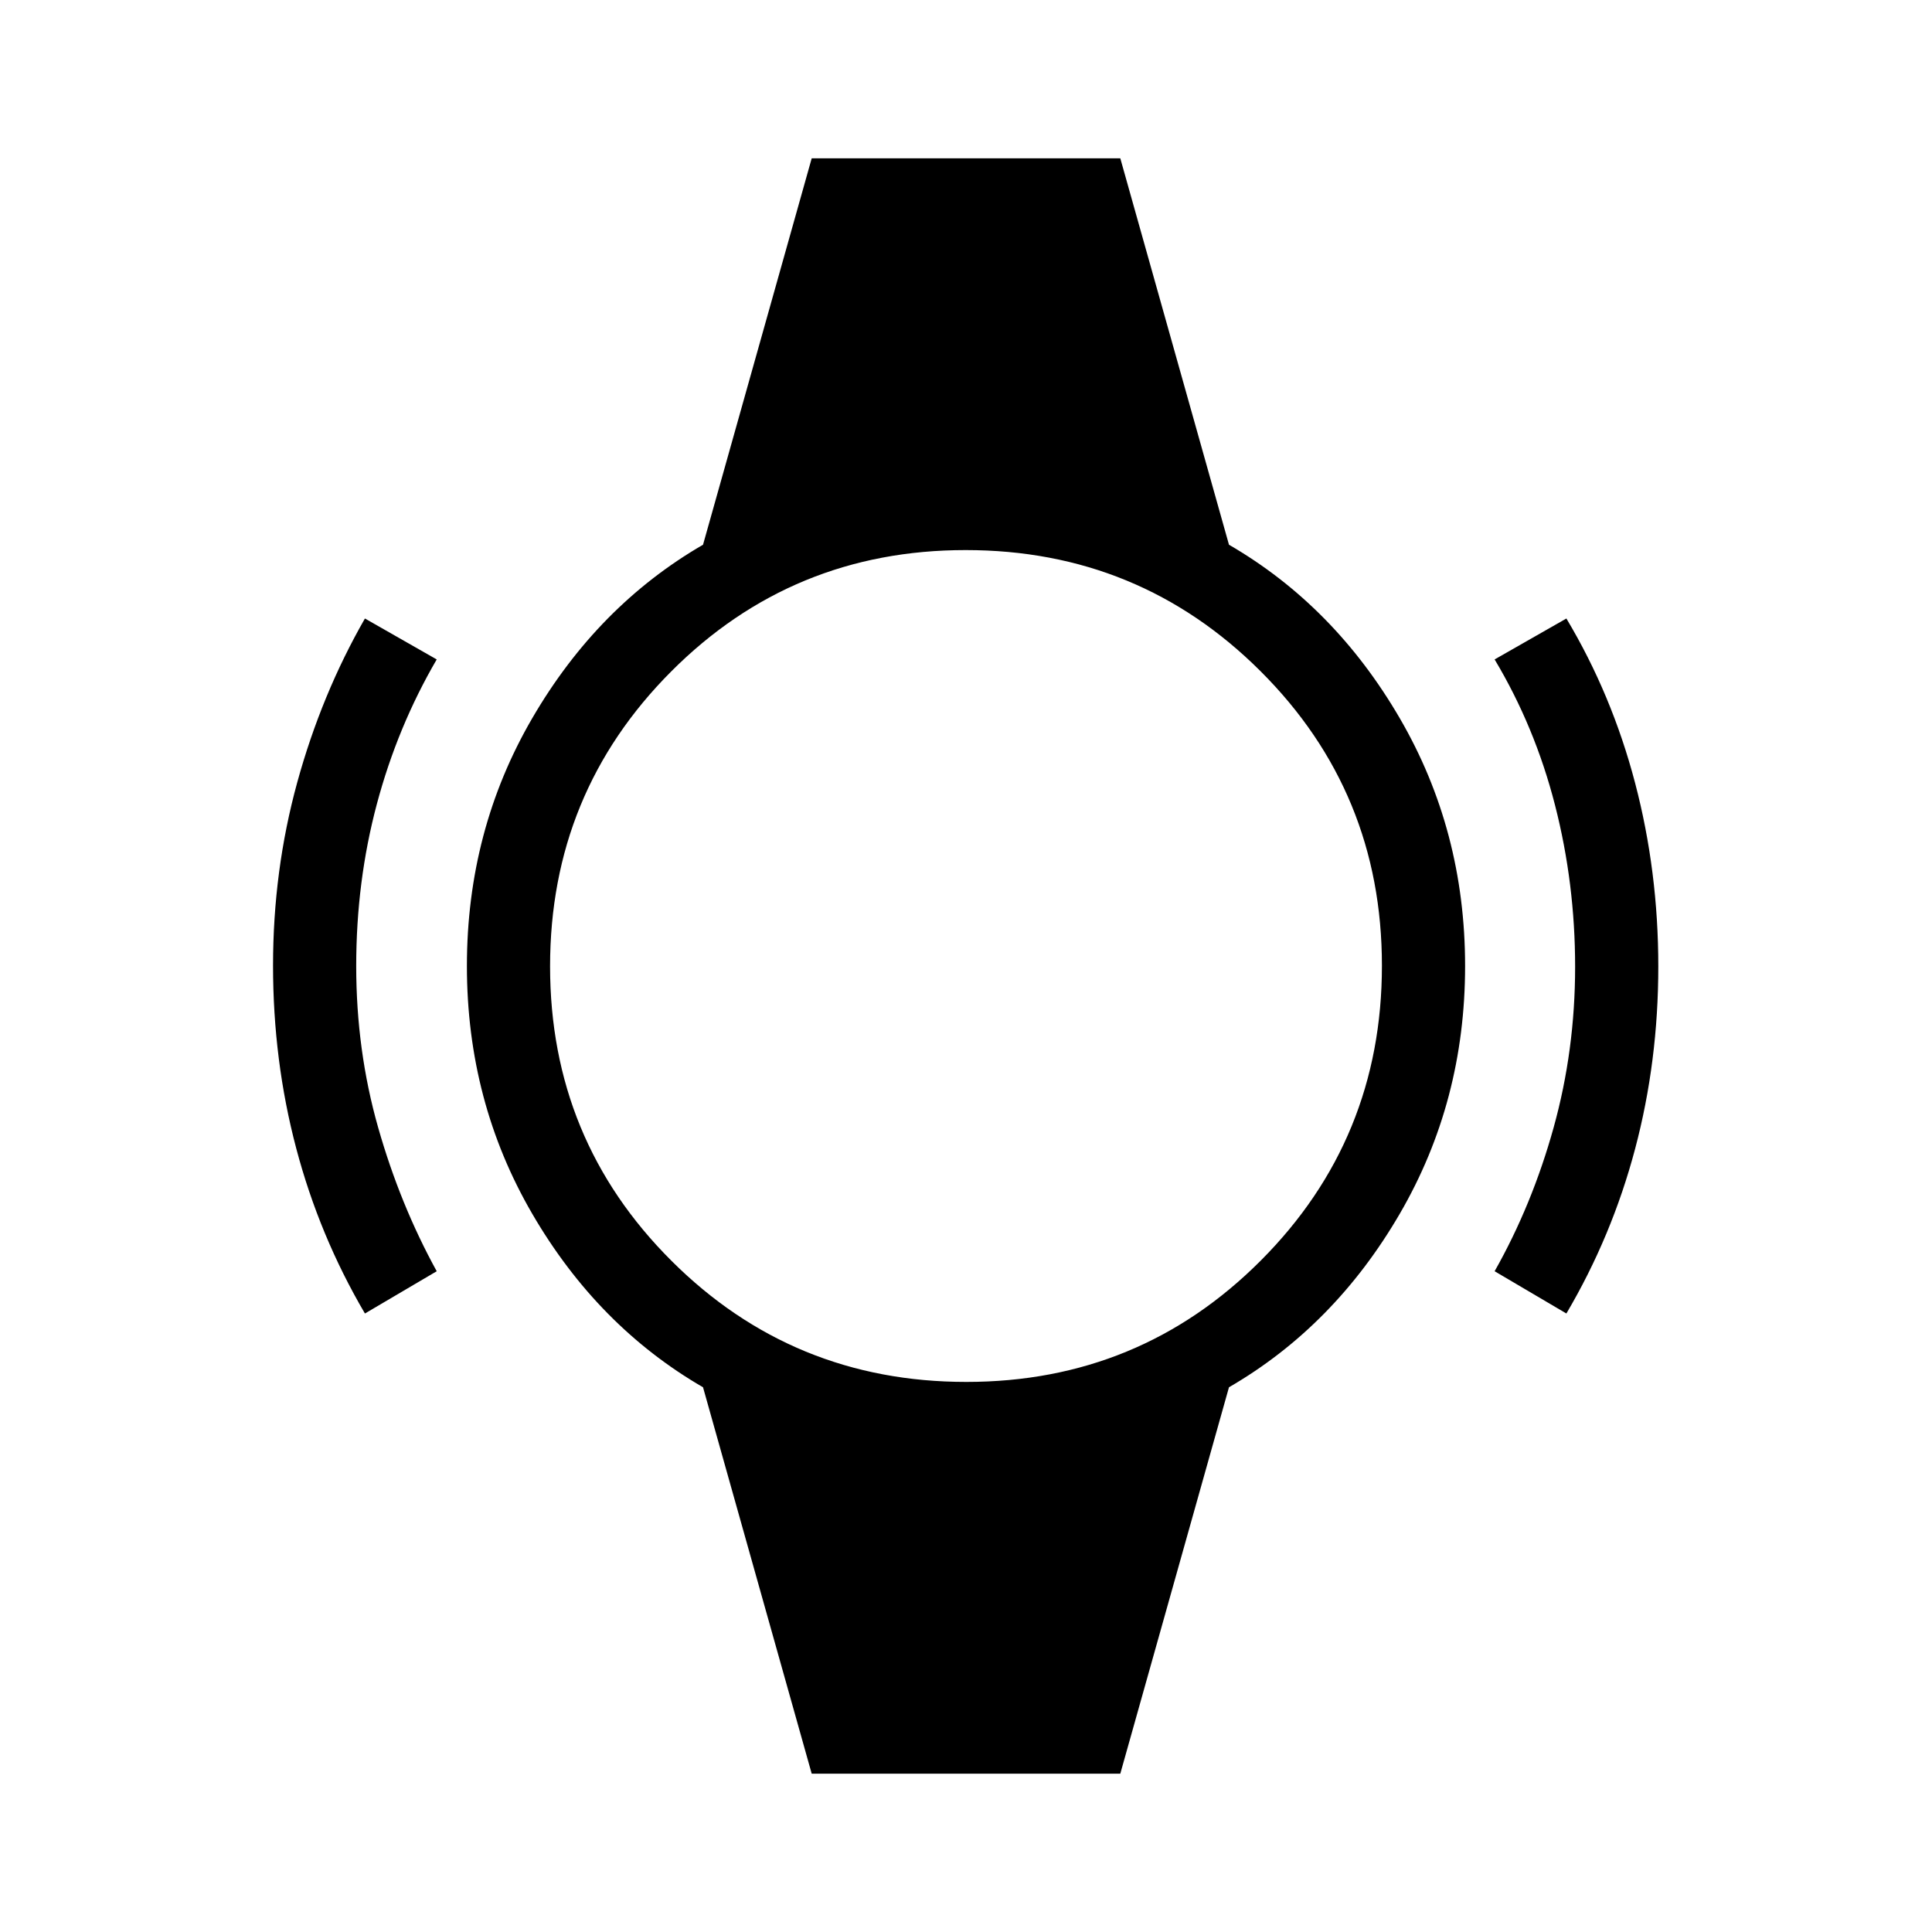 <svg xmlns="http://www.w3.org/2000/svg" height="40" viewBox="0 -960 960 960" width="40"><path d="M181.33-307.33q-22.63-38.54-34.15-82.11-11.51-43.56-11.51-90.77 0-47.21 12.01-90.97 12.02-43.75 33.65-81.49L217-632.33q-19.52 33.49-29.76 71.91Q177-522 177-480t10.91 80.29q10.9 38.29 29.09 71.38l-35.67 21Zm597 0-35.66-21q18.66-33 29.33-71.44 10.67-38.44 10.67-79.83 0-41.4-10-80.36-10-38.97-30-72.37l35.66-20.34q22.64 37.87 34.15 81.77Q824-527 824-479.79t-11.52 90.63q-11.51 43.43-34.15 81.83Zm-375 228.66-54-192Q297-301 264.5-356.82 232-412.64 232-480q0-67.36 32.5-123.18Q297-659 349.33-689.33l54-192h153.34l54 192Q663-659 695.5-603.18 728-547.36 728-480q0 67.36-32.5 123.18Q663-301 610.67-270.67l-54 192H403.33Zm76.83-194.66q86.17 0 146.34-60.33t60.17-146.5q0-86.17-60.33-146.34t-146.5-60.17q-86.17 0-146.34 60.33t-60.17 146.5q0 86.17 60.33 146.34t146.5 60.17Z"/></svg>